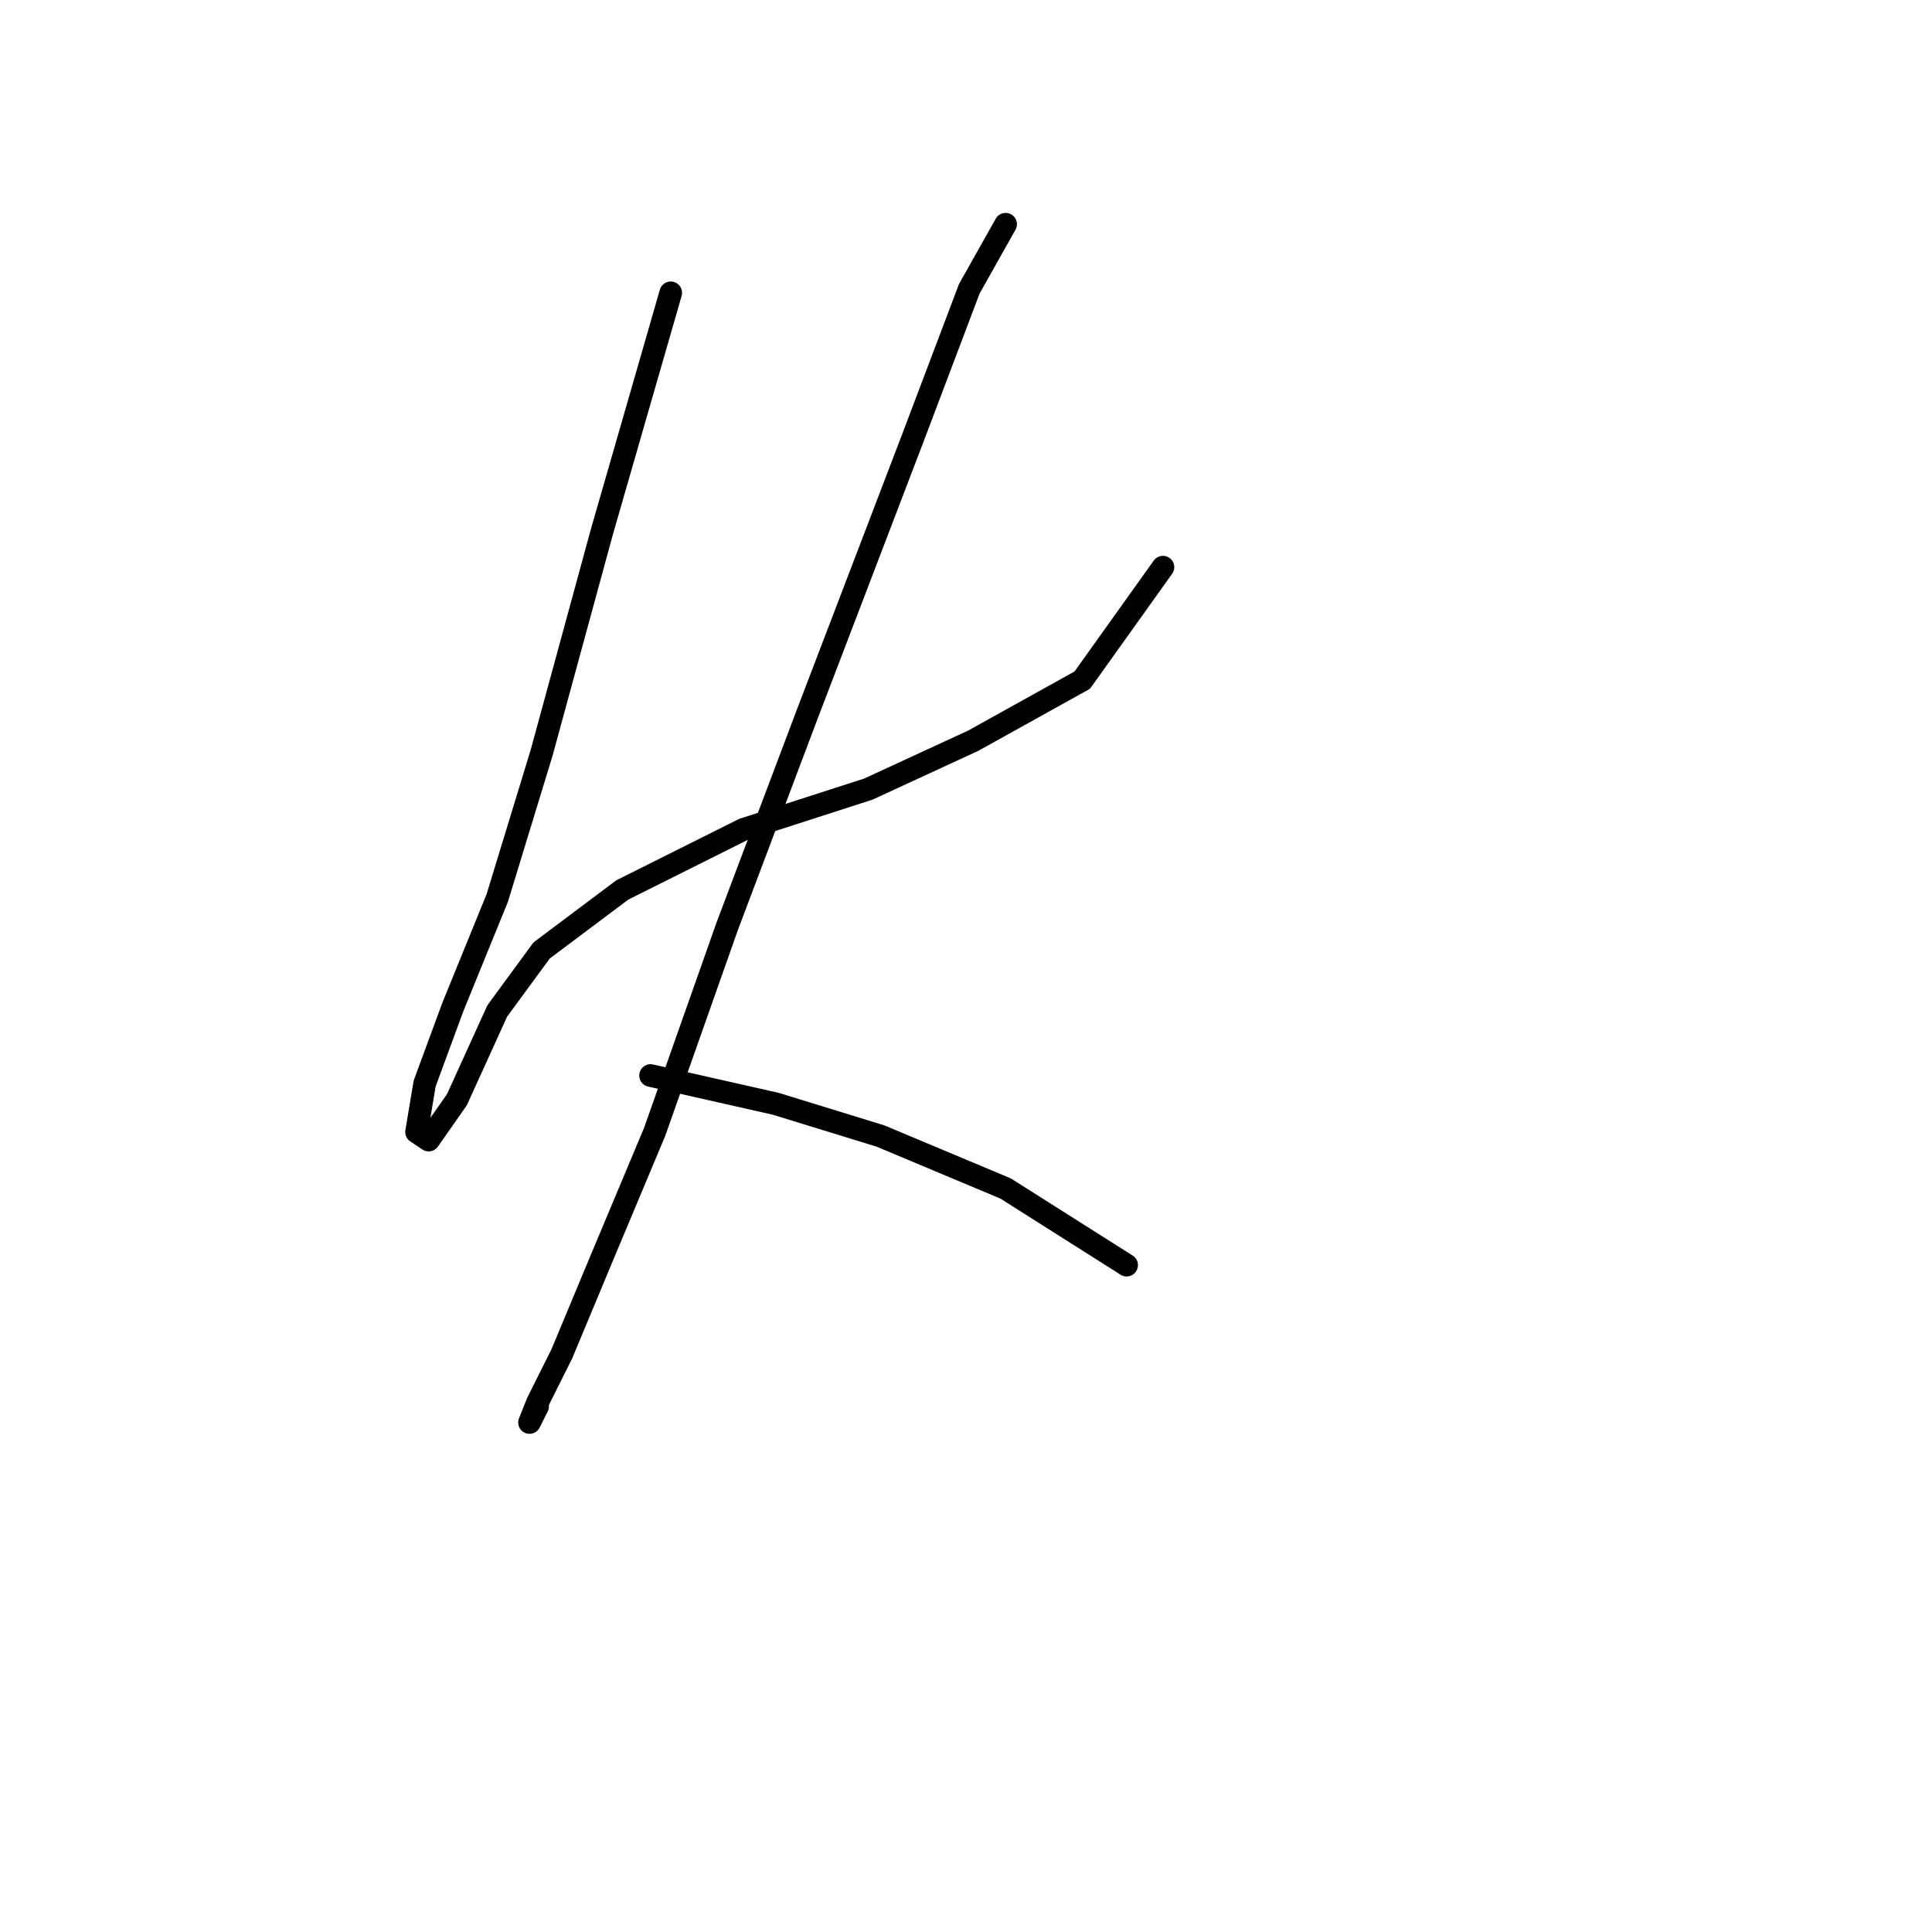 <?xml version="1.0" standalone="no"?>
    <svg width="256" height="256" xmlns="http://www.w3.org/2000/svg" version="1.1">
    <polyline stroke="black" stroke-width="3" stroke-linecap="round" fill="transparent" stroke-linejoin="round" points="88.876 38.8 79.788 70.341 71.769 99.744 65.888 118.99 60.008 133.424 56.266 143.581 55.196 149.996 56.8 151.066 60.542 145.72 65.888 133.958 71.769 125.94 82.461 117.921 98.499 109.902 115.071 104.556 128.971 98.14 143.405 90.121 154.097 75.153 154.097 75.153 " />
        <polyline stroke="black" stroke-width="3" stroke-linecap="round" fill="transparent" stroke-linejoin="round" points="133.248 29.712 128.436 38.266 120.952 58.046 107.052 94.398 96.36 122.732 86.738 149.996 79.788 166.569 74.442 179.399 71.234 185.814 70.165 188.487 71.234 186.349 71.234 186.349 " />
        <polyline stroke="black" stroke-width="3" stroke-linecap="round" fill="transparent" stroke-linejoin="round" points="86.203 142.512 102.776 146.254 116.675 150.531 133.248 157.481 149.285 167.638 149.285 167.638 " />
        </svg>